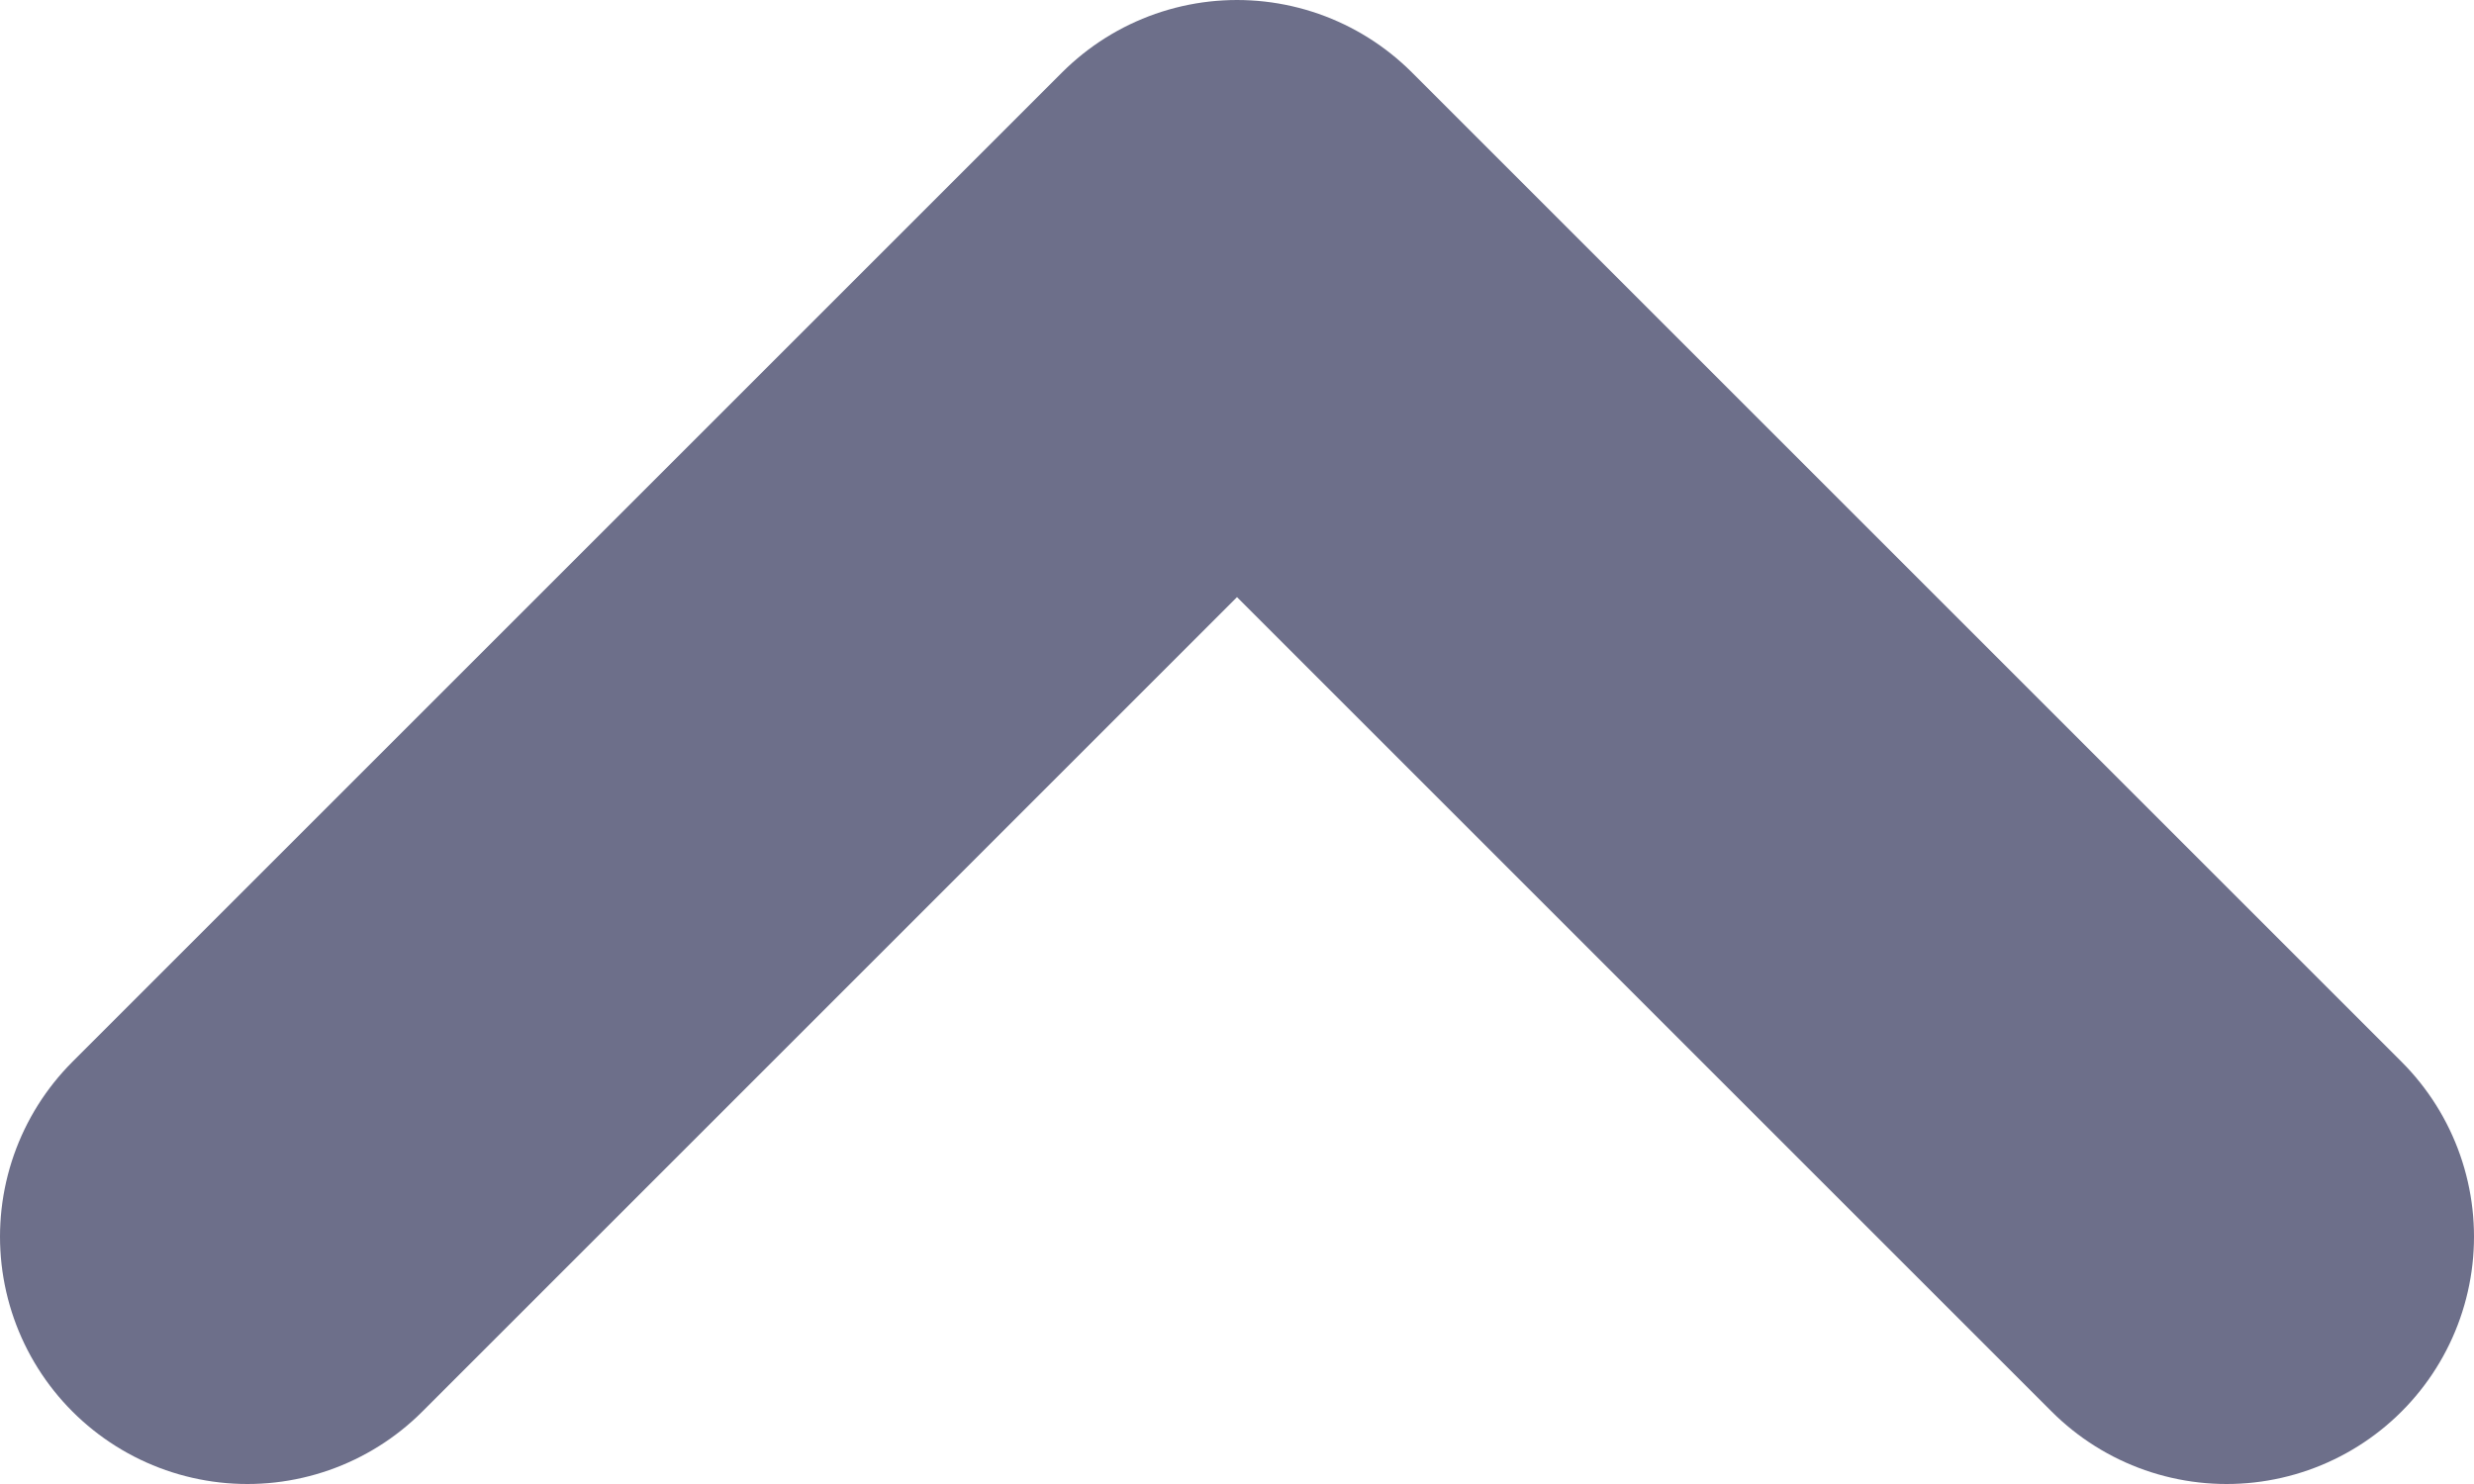 <svg width="10" height="6" viewBox="0 0 10 6" fill="none" xmlns="http://www.w3.org/2000/svg">
<path d="M9 5L5 1L1 5" stroke="#6D6F8A" stroke-width="2" stroke-linecap="round" stroke-linejoin="round"/>
</svg>
